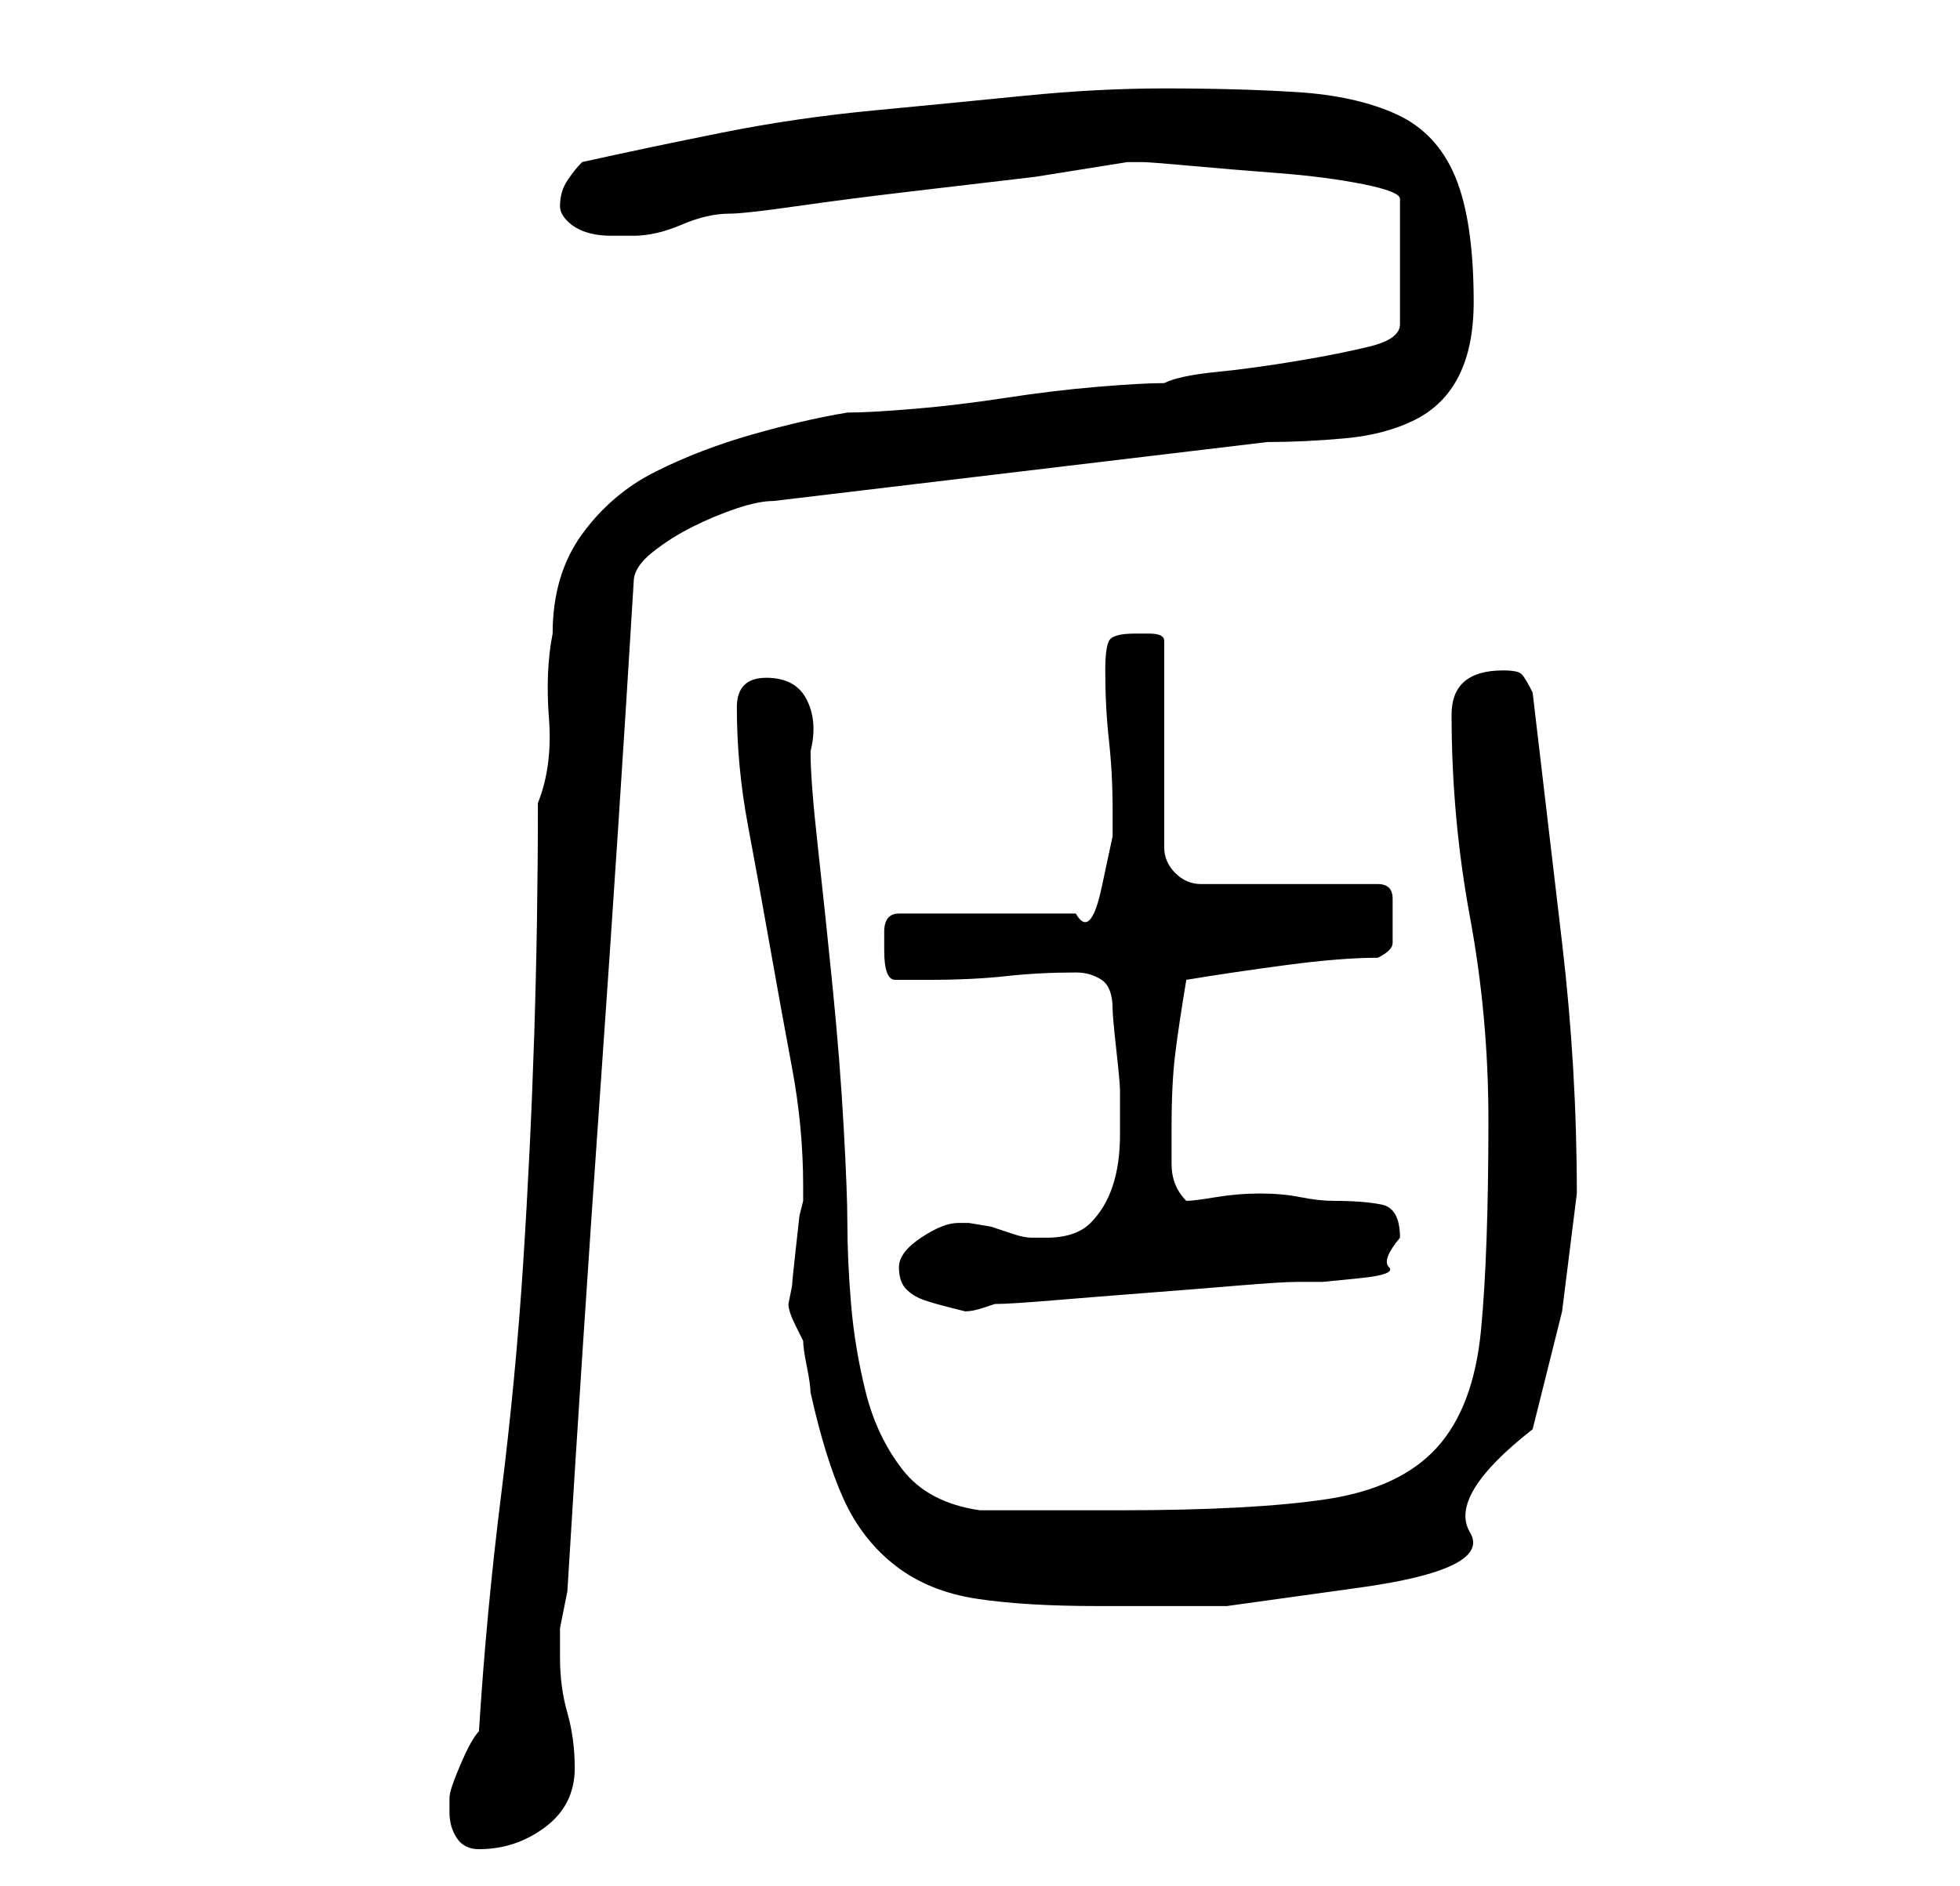 <?xml version="1.0" standalone="no"?>
<!DOCTYPE svg PUBLIC "-//W3C//DTD SVG 1.1//EN" "http://www.w3.org/Graphics/SVG/1.1/DTD/svg11.dtd" >
<svg xmlns="http://www.w3.org/2000/svg" xmlns:xlink="http://www.w3.org/1999/xlink" version="1.1" viewBox="-10 0 266 256">
   <path fill="currentColor"
d="M51 246q0 2 1 3.5t3 1.5q5 0 9 -3t4 -8q0 -4 -1 -7.5t-1 -7.5v-4t1 -5q2 -33 4.5 -68.5t4.5 -68.5q0 -2 2.5 -4t5.5 -3.5t6 -2.5t5 -1l67 -8q5 0 10.5 -0.5t9.5 -2.5t6 -6t2 -10q0 -11 -2.5 -17t-8 -8.5t-13.5 -3t-18 -0.5q-9 0 -19 1t-20.5 2t-20.5 3t-19 4q-1 1 -2 2.5
t-1 3.5q0 1 1 2t2.5 1.5t3.5 0.5h3q3 0 6.5 -1.5t6.5 -1.5q2 0 9 -1t15.5 -2l17 -2t12.5 -2h2q1 0 6.5 0.5t12 1t11.5 1.5t5 2v17q0 2 -4 3t-10 2t-11 1.5t-7 1.5q-3 0 -9 0.5t-12.5 1.5t-12.5 1.5t-9 0.5q-6 1 -13 3t-13 5t-10 8.5t-4 13.5q-1 5 -0.5 11.5t-1.5 11.5
q0 16 -0.5 31.5t-1.5 31t-3 31.5t-3 32q-1 1 -2.5 4.5t-1.5 4.5v2zM97 177q0 1 1 3l1 2q0 1 0.5 3.5t0.5 3.5q2 9 4.5 14.5t7 9t11 4.5t16.5 1h17.5t18 -2.5t15 -7.5t8.5 -14l4 -16t2 -16q0 -17 -2 -34l-4 -34q-1 -2 -1.5 -2.5t-2.5 -0.5q-7 0 -7 6q0 14 2.5 27.5t2.5 27.5
q0 18 -1 28.5t-6 16t-15 7t-28 1.5h-4h-5h-6h-4q-7 -1 -10.5 -5.5t-5 -10.5t-2 -12t-0.5 -11q0 -4 -0.5 -13t-1.5 -19t-2 -19t-1 -13q1 -4 -0.5 -7t-5.5 -3t-4 4q0 8 1.5 16t3 16.5t3 16.5t1.5 16v2l-0.5 2t-0.5 4.5t-0.5 5zM112 172q0 2 1 3t2.5 1.5t3.5 1l2 0.5
q1 0 2.5 -0.5l1.5 -0.5q2 0 8 -0.5t12.5 -1t12.5 -1t8 -0.5h3.5t5 -0.5t4 -1.5t1.5 -4q0 -4 -2.5 -4.5t-6.5 -0.5q-2 0 -4.5 -0.5t-5.5 -0.5t-6 0.5t-4 0.5q-2 -2 -2 -5v-5q0 -6 0.5 -10t1.5 -10q6 -1 13.5 -2t12.5 -1q2 -1 2 -2v-3v-3q0 -2 -2 -2h-24q-2 0 -3.5 -1.5
t-1.5 -3.5v-28q0 -1 -2 -1h-2q-3 0 -3.5 1t-0.5 4q0 5 0.5 9.5t0.5 9.5v3.5t-1.5 7t-3.5 3.5h-24q-2 0 -2 2.5v2.5q0 4 1.5 4h4.5q6 0 10.5 -0.5t9.5 -0.5q2 0 3.5 1t1.5 4q0 1 0.5 5.5t0.5 5.5v6q0 4 -1 7t-3 5t-6 2h-2q-1 0 -2.5 -0.5l-3 -1t-3 -0.5h-1.5q-2 0 -5 2t-3 4z
" />
</svg>
